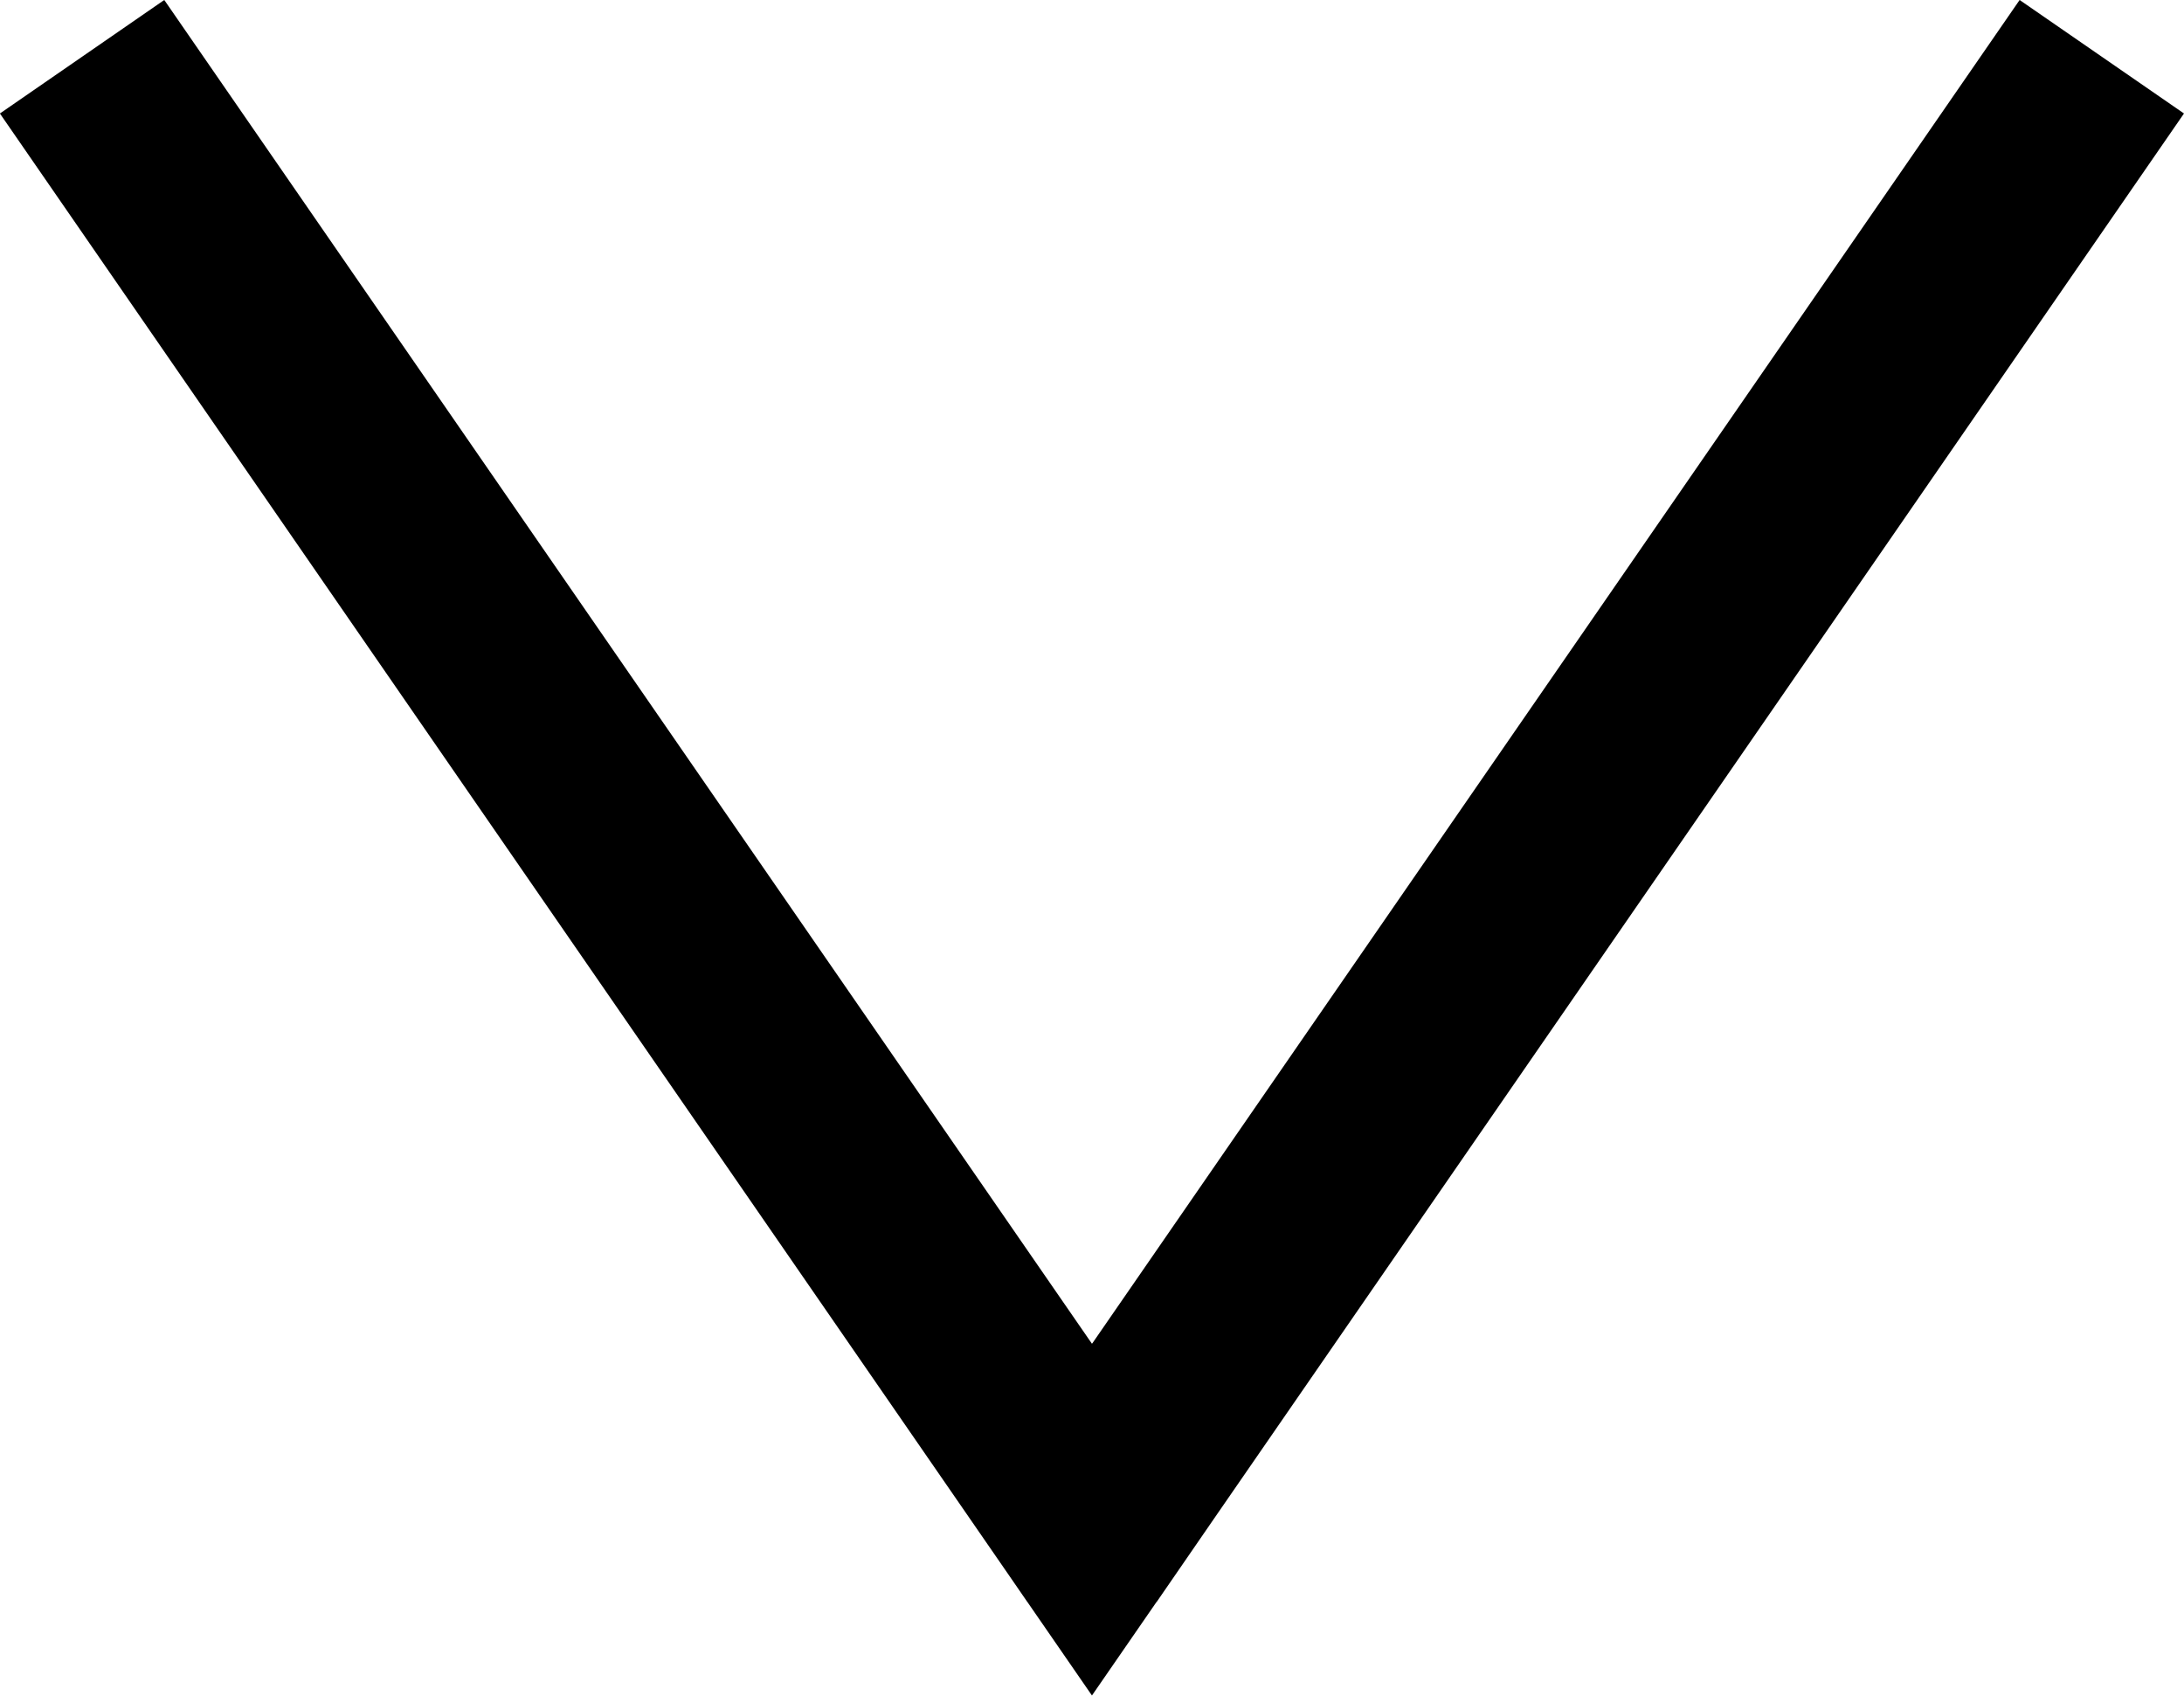 <svg xmlns="http://www.w3.org/2000/svg" width="21.869" height="16.975" viewBox="0 0 21.869 16.975">
  <path id="arrow_black" d="M-4395.387-9517.354l-.177.257.177-.257L-4405.5-9532l10.112,14.646,10.112-14.646-10.112,14.646.177.257Z" transform="translate(4406.322 9532.568)" fill="none" stroke="#000" stroke-width="2"/>
</svg>
